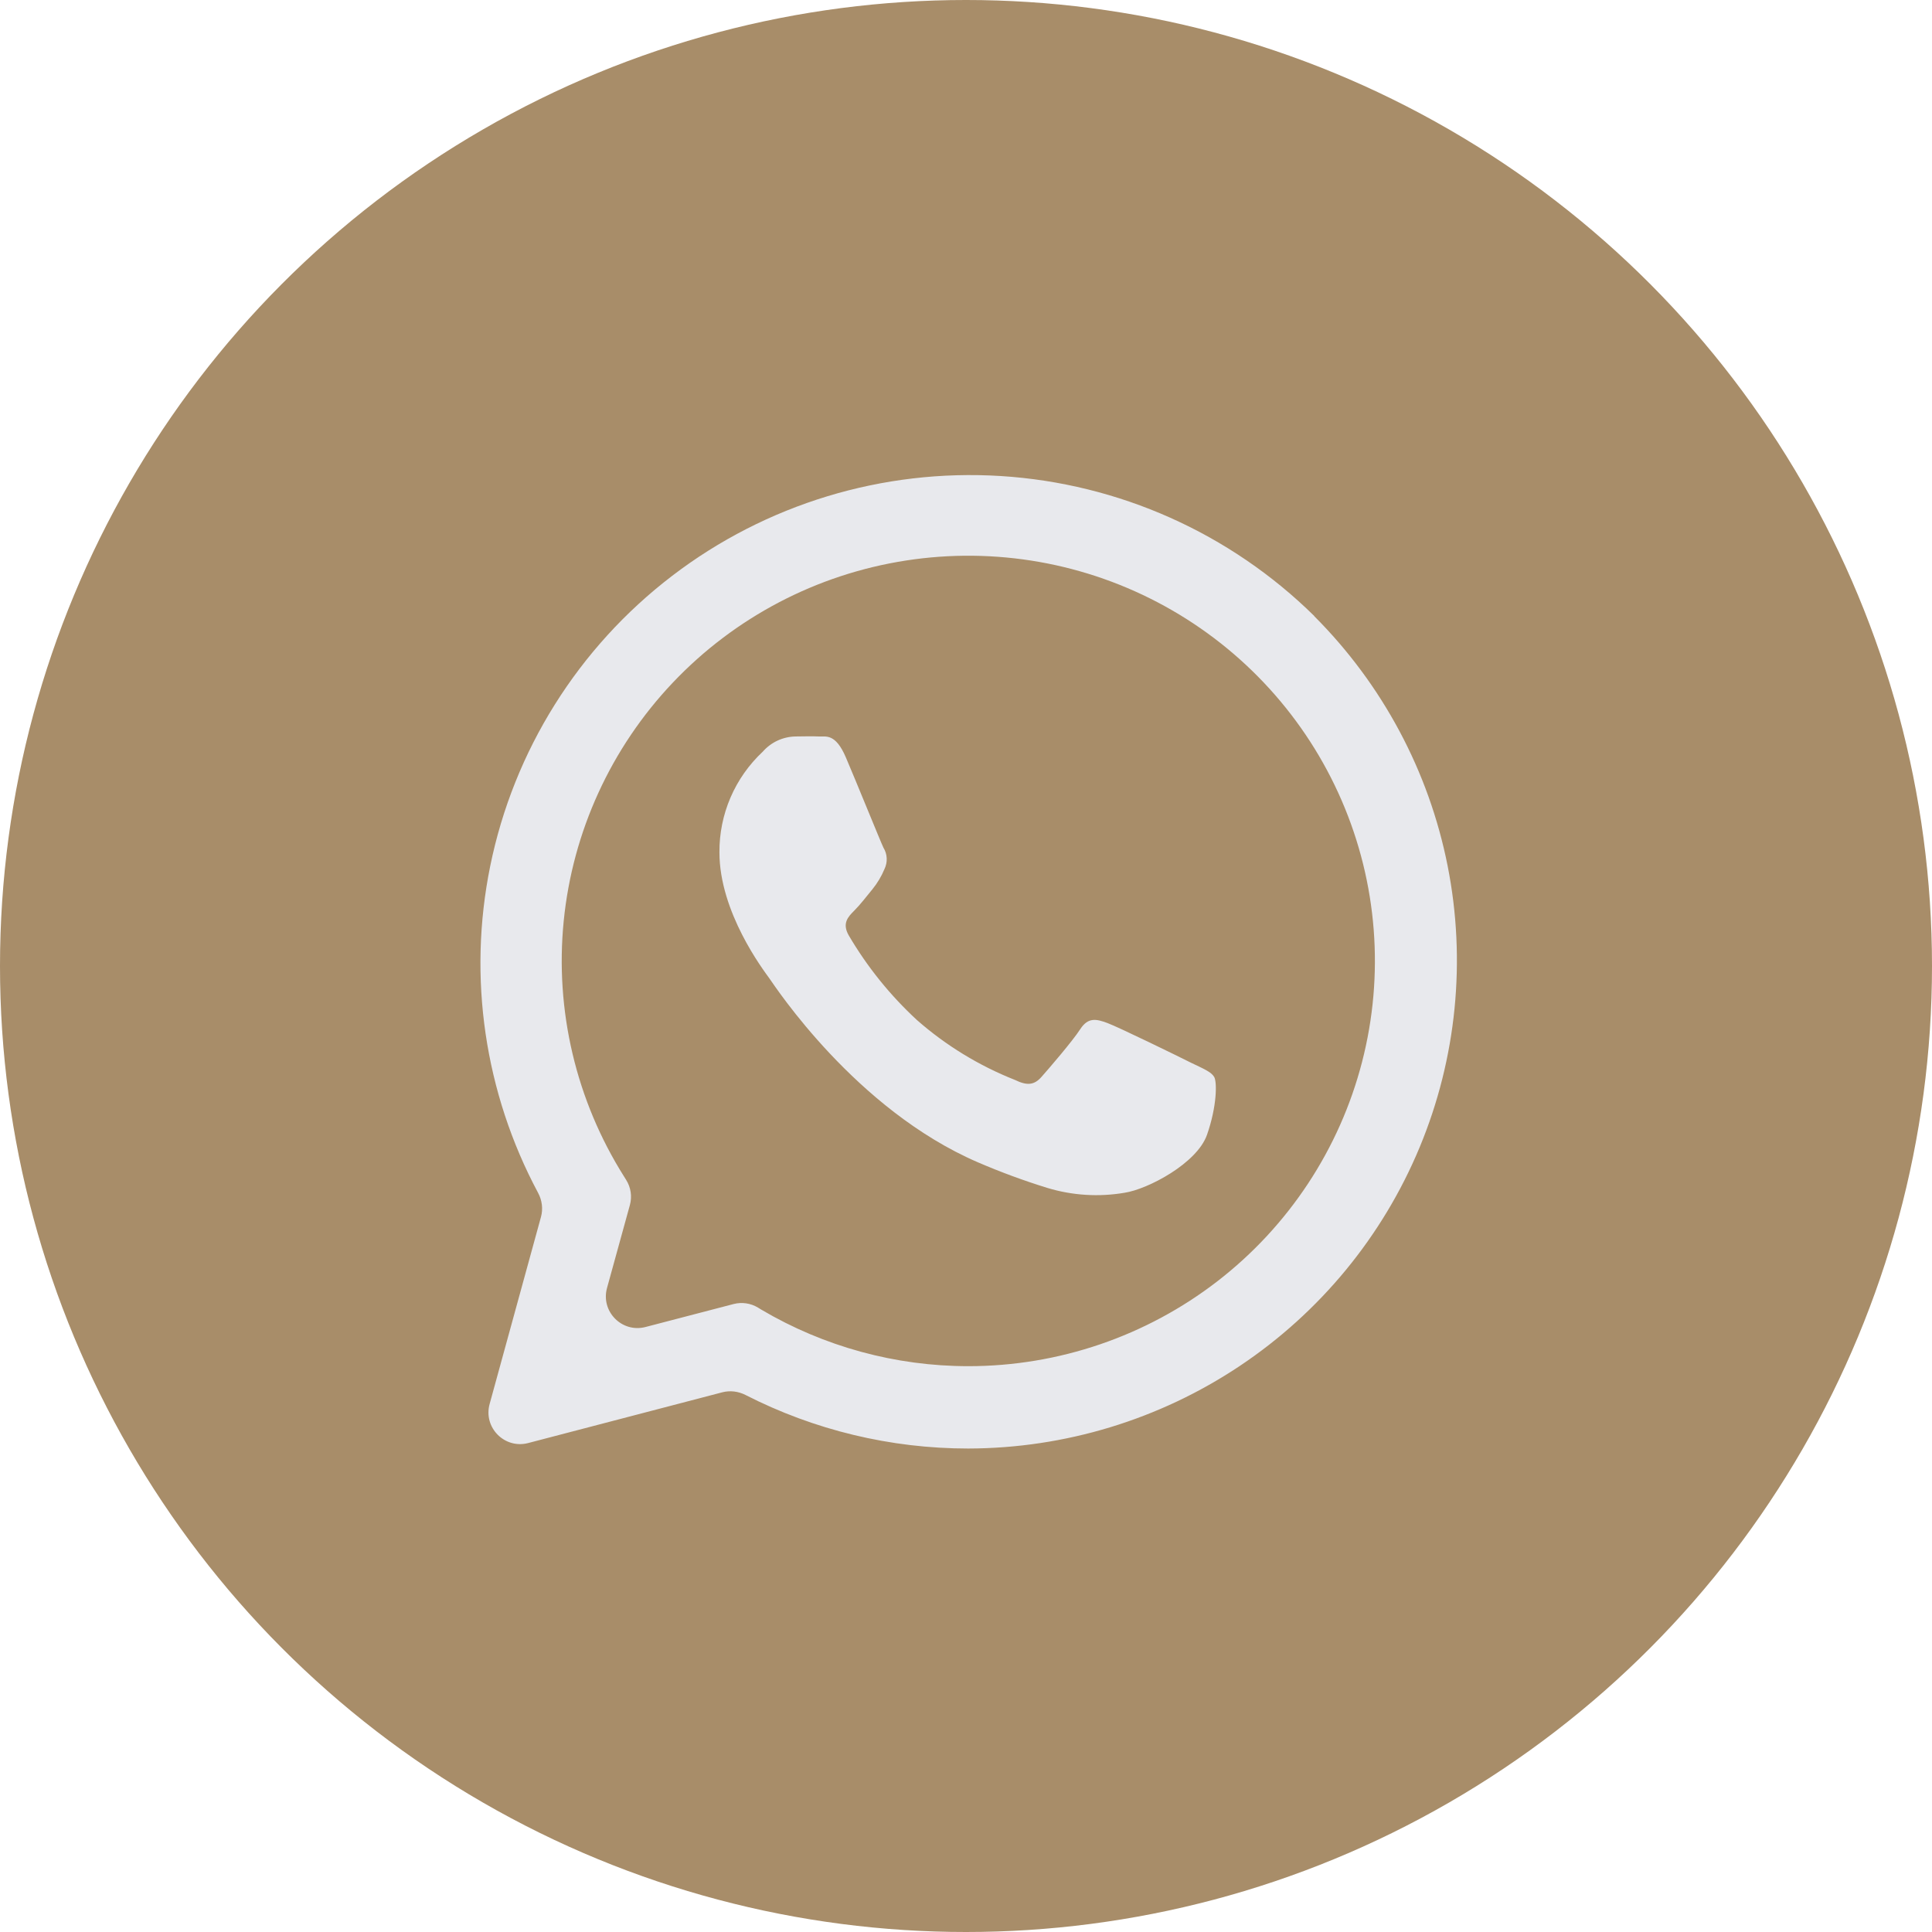 <svg xmlns="http://www.w3.org/2000/svg" width="61" height="61" viewBox="0 0 61 61" fill="none">
  <circle cx="30.5" cy="30.5" r="30.5" fill="#A88D69"/>
  <path fill-rule="evenodd" clip-rule="evenodd" d="M41.496 19.452C41.497 19.452 41.498 19.451 41.497 19.45C38.842 16.834 35.326 15.264 31.6 15.03C27.873 14.797 24.187 15.915 21.224 18.18C18.26 20.444 16.219 23.701 15.477 27.349C14.763 30.861 15.301 34.507 16.989 37.662C17.115 37.896 17.151 38.169 17.08 38.425L15.459 44.33C15.255 45.072 15.931 45.757 16.676 45.562L22.805 43.96C23.051 43.896 23.311 43.929 23.538 44.044C25.712 45.155 28.122 45.735 30.568 45.735C33.621 45.729 36.604 44.823 39.141 43.13C41.677 41.438 43.654 39.035 44.823 36.224C45.991 33.413 46.298 30.32 45.706 27.335C45.114 24.351 43.648 21.609 41.495 19.454C41.494 19.453 41.495 19.452 41.496 19.452ZM30.574 43.135C28.275 43.135 26.019 42.519 24.041 41.352L23.933 41.286C23.702 41.146 23.424 41.105 23.162 41.173L20.382 41.898C19.637 42.093 18.961 41.407 19.166 40.665L19.887 38.05C19.962 37.779 19.919 37.49 19.769 37.252L19.701 37.143C18.188 34.741 17.518 31.905 17.798 29.082C18.078 26.26 19.291 23.61 21.247 21.549C23.202 19.488 25.79 18.133 28.602 17.698C31.414 17.262 34.291 17.77 36.782 19.142C39.273 20.514 41.236 22.672 42.362 25.277C43.489 27.882 43.715 30.786 43.004 33.533C42.294 36.28 40.688 38.714 38.44 40.452C36.19 42.19 33.426 43.134 30.58 43.135H30.574ZM37.602 33.553C37.219 33.359 35.312 32.429 34.966 32.301C34.619 32.172 34.356 32.11 34.107 32.495C33.858 32.88 33.111 33.745 32.884 34.001C32.658 34.258 32.435 34.287 32.048 34.098C30.913 33.65 29.864 33.009 28.948 32.204C28.105 31.425 27.381 30.527 26.801 29.539C26.577 29.153 26.778 28.945 26.97 28.754C27.162 28.563 27.356 28.306 27.542 28.081C27.701 27.886 27.83 27.67 27.926 27.439C27.977 27.333 28.002 27.215 27.996 27.098C27.991 26.98 27.956 26.866 27.894 26.765C27.8 26.571 27.035 24.679 26.706 23.912C26.377 23.144 26.074 23.264 25.848 23.253C25.621 23.241 25.366 23.253 25.109 23.253C24.913 23.258 24.721 23.303 24.544 23.386C24.367 23.469 24.21 23.588 24.081 23.735C23.646 24.142 23.3 24.634 23.065 25.18C22.83 25.727 22.711 26.316 22.715 26.911C22.715 28.805 24.098 30.62 24.29 30.888C24.482 31.157 27.013 35.031 30.875 36.698C31.593 37.007 32.326 37.278 33.073 37.508C33.861 37.746 34.693 37.798 35.504 37.66C36.245 37.548 37.794 36.729 38.109 35.83C38.424 34.932 38.43 34.161 38.335 34.001C38.241 33.842 38 33.745 37.602 33.553Z" fill="#E8E9ED"/>
</svg>